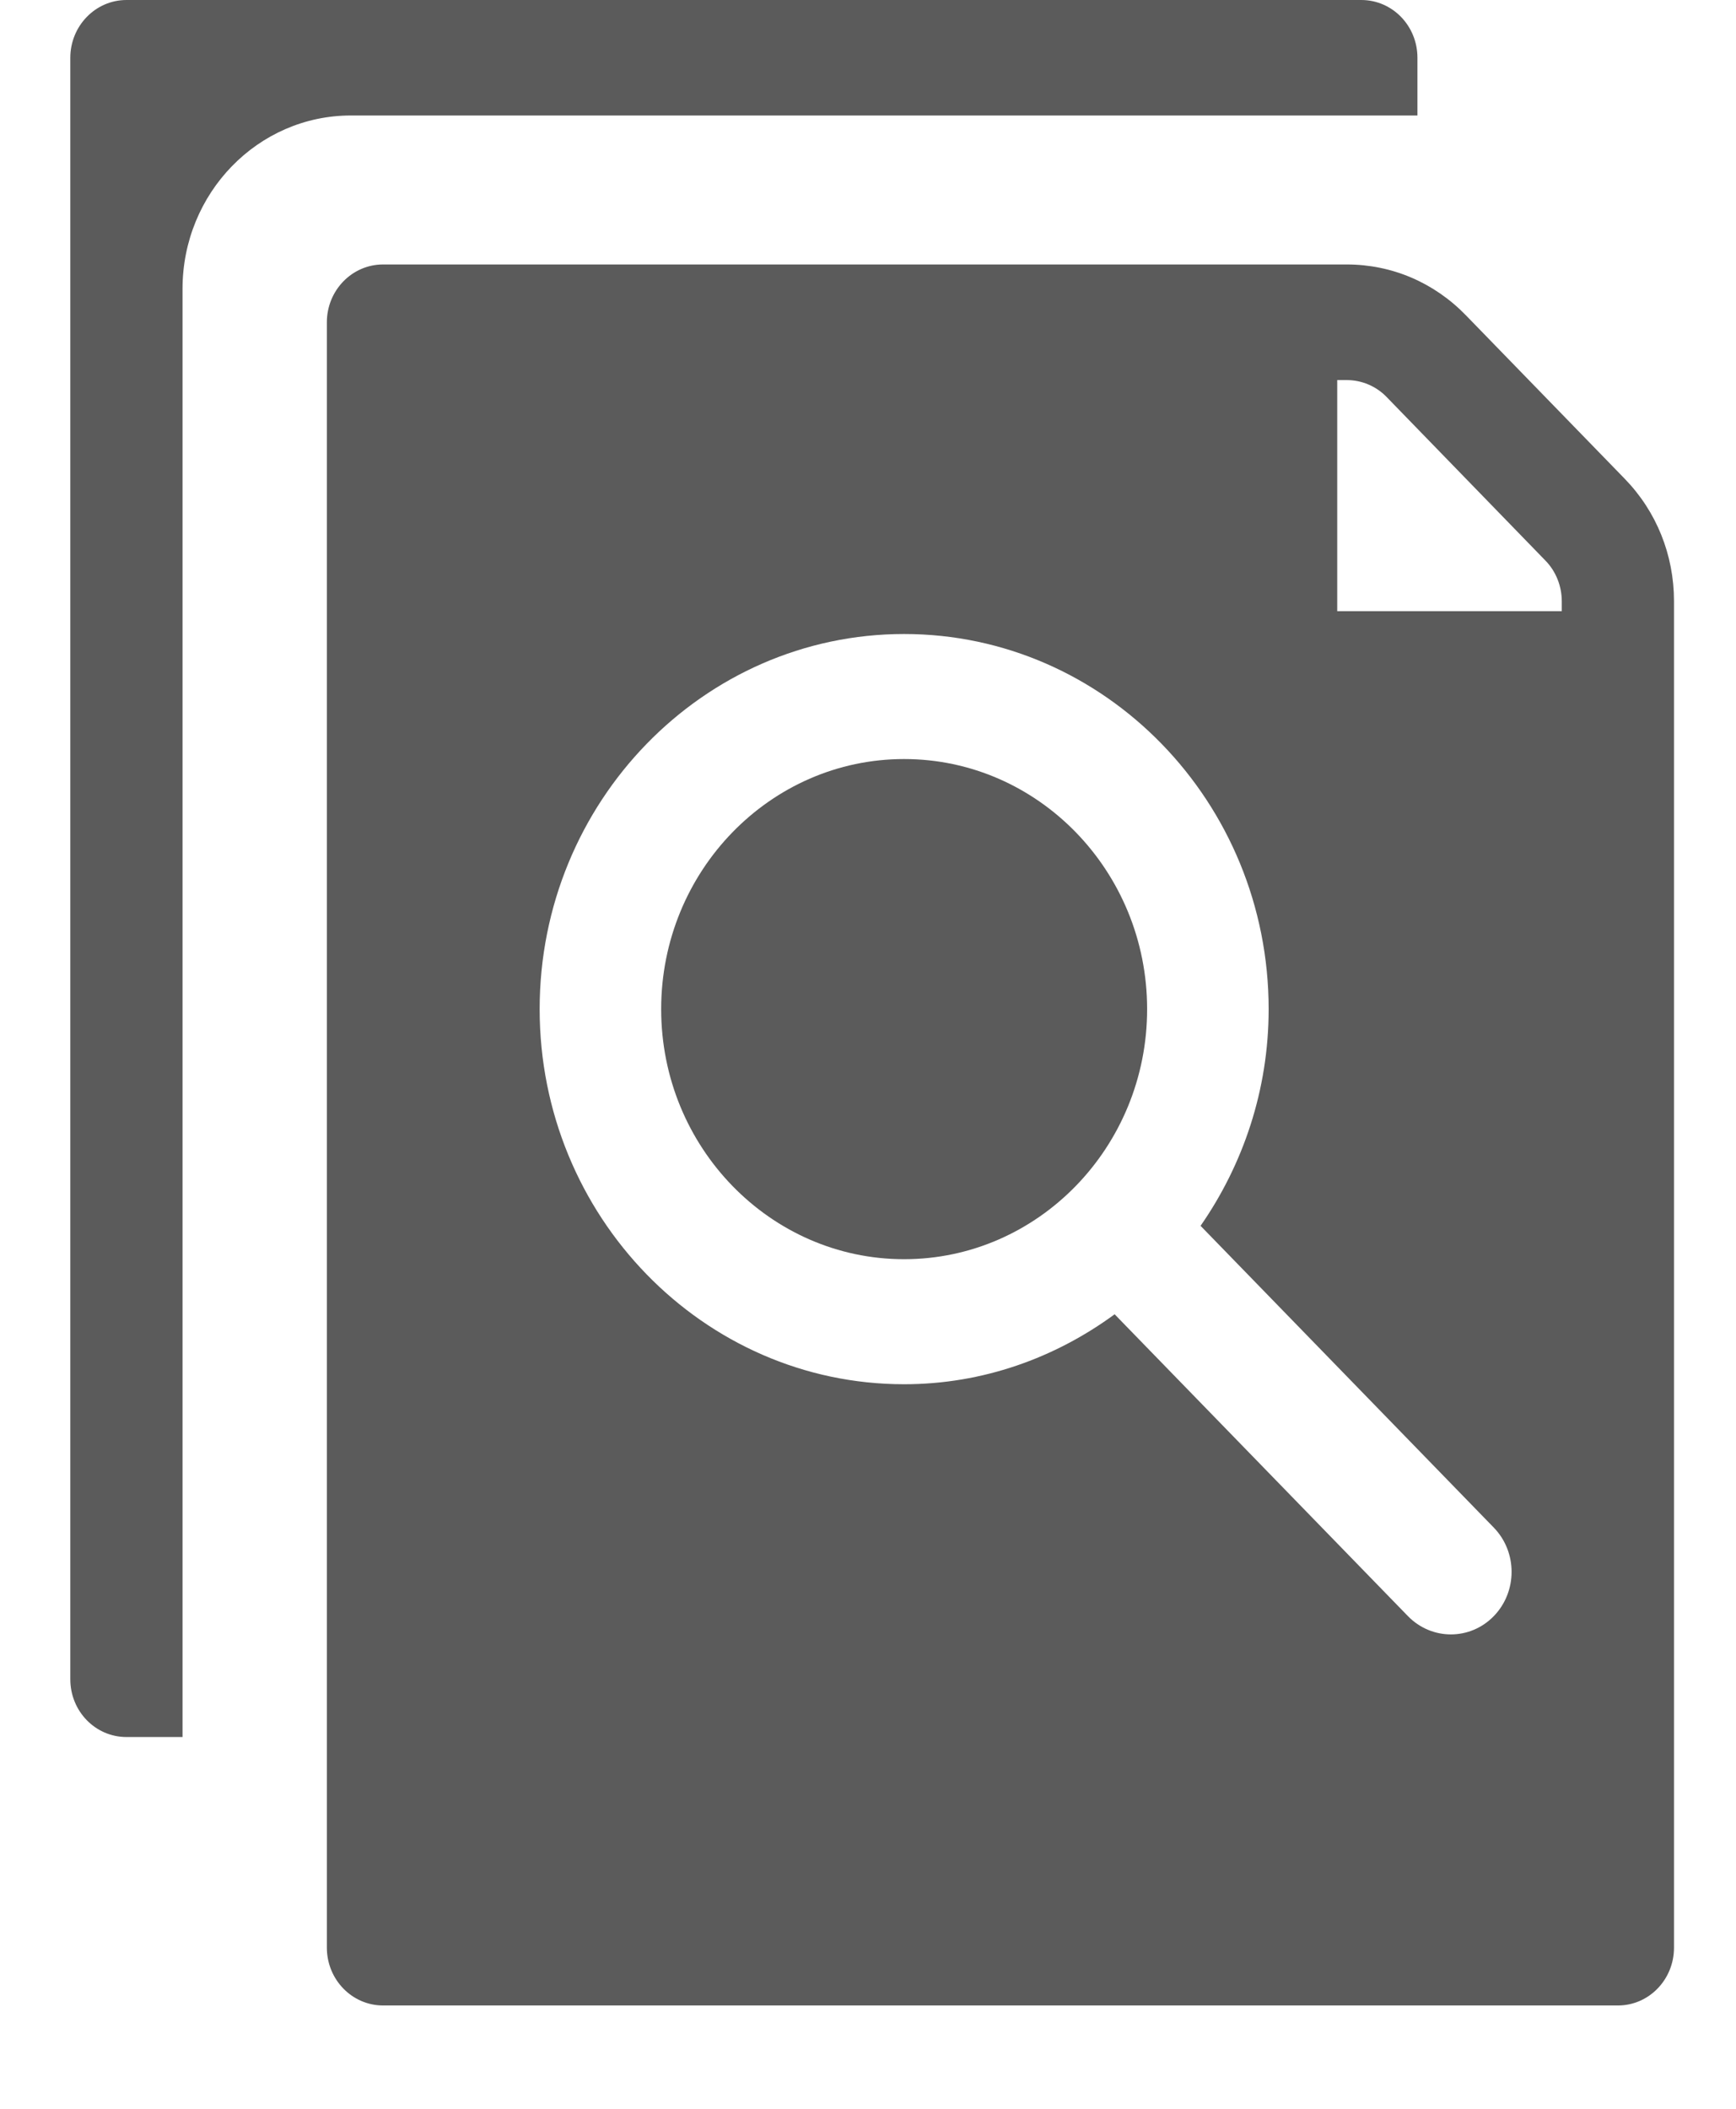 <?xml version="1.0" encoding="UTF-8"?>
<svg width="14px" height="17px" viewBox="0 0 14 17" version="1.1" xmlns="http://www.w3.org/2000/svg" xmlns:xlink="http://www.w3.org/1999/xlink">
    <!-- Generator: Sketch 46 (44423) - http://www.bohemiancoding.com/sketch -->
    <title>job-search view documentation read</title>
    <desc>Created with Sketch.</desc>
    <defs></defs>
    <g id="Project-Kitsune-" stroke="none" stroke-width="1" fill="none" fill-rule="evenodd">
        <g id="Billing---Add-Hover-tooltip" transform="translate(-1305, -425)" fill="#5B5B5B">
            <g id="Profile-card" transform="translate(-2, -2)">
                <g id="Card" transform="translate(1263, 134)">
                    <g id="Contents" transform="translate(0, 35)">
                        <g id="job-search-view-documentation-read" transform="translate(44.567, 258)">
                            <g id="Capa_1">
                                <path d="M6.724,6.119 C5.644,6.119 4.765,7.023 4.765,8.135 C4.765,9.247 5.644,10.151 6.724,10.151 C7.805,10.151 8.684,9.247 8.684,8.135 C8.684,7.023 7.805,6.119 6.724,6.119 Z" id="Shape"></path>
                                <path d="M12.535,3.859 L11.255,2.542 C10.999,2.278 10.658,2.132 10.295,2.132 L2.522,2.132 C2.272,2.132 2.069,2.341 2.069,2.598 L2.069,15.701 C2.069,15.958 2.272,16.167 2.522,16.167 L12.481,16.167 C12.731,16.167 12.933,15.958 12.933,15.701 L12.933,4.847 C12.933,4.474 12.792,4.123 12.535,3.859 Z M11.48,13.028 C11.289,13.225 10.979,13.225 10.787,13.028 L8.422,10.595 C7.942,10.947 7.358,11.159 6.724,11.159 C5.104,11.159 3.785,9.803 3.785,8.135 C3.785,6.467 5.104,5.111 6.724,5.111 C8.345,5.111 9.664,6.467 9.664,8.135 C9.664,8.787 9.458,9.388 9.115,9.882 L11.48,12.315 C11.671,12.512 11.671,12.831 11.48,13.028 Z M12.028,4.927 L10.217,4.927 L10.217,3.064 L10.295,3.064 C10.414,3.064 10.531,3.113 10.615,3.2 L11.895,4.518 C11.98,4.604 12.028,4.724 12.028,4.847 L12.028,4.927 Z" id="Shape"></path>
                                <path d="M10.411,0 L0.453,0 C0.203,0 0,0.209 0,0.466 L0,13.537 C0,13.795 0.202,14.003 0.453,14.003 L0.905,14.003 L0.905,2.329 C0.905,1.557 1.513,0.931 2.263,0.931 L10.864,0.931 L10.864,0.466 C10.864,0.208 10.662,0 10.411,0 Z" id="Shape"></path>
                            </g>
                        </g>
                    </g>
                </g>
            </g>
        </g>
    </g>
</svg>